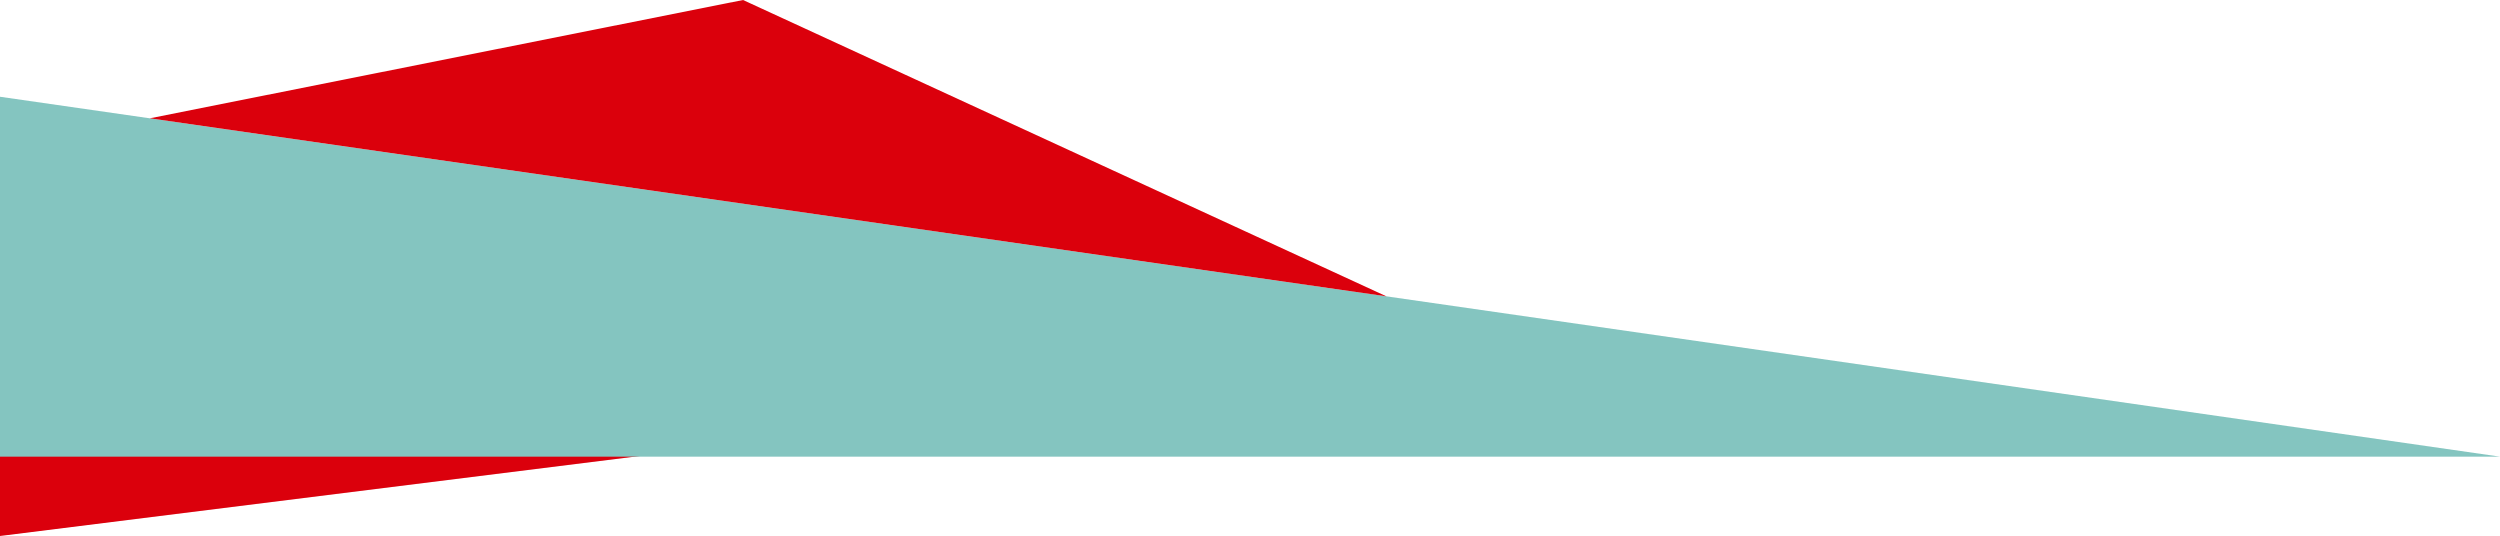 <svg xmlns="http://www.w3.org/2000/svg" viewBox="0 0 646 138.5"><defs><style>.cls-1{fill:#db000c;}.cls-2{fill:#84c5c0;}</style></defs><title>dec4_1</title><g id="Layer_2" data-name="Layer 2"><g id="dec"><g id="dec_4"><polygon class="cls-1" points="0 113.67 0 138.5 172 117 0 113.67"/><polygon class="cls-2" points="0 25 646 118 0 118 0 25"/><polygon class="cls-1" points="192 0 358.26 76.58 38.71 30.57 192 0"/></g></g></g></svg>
